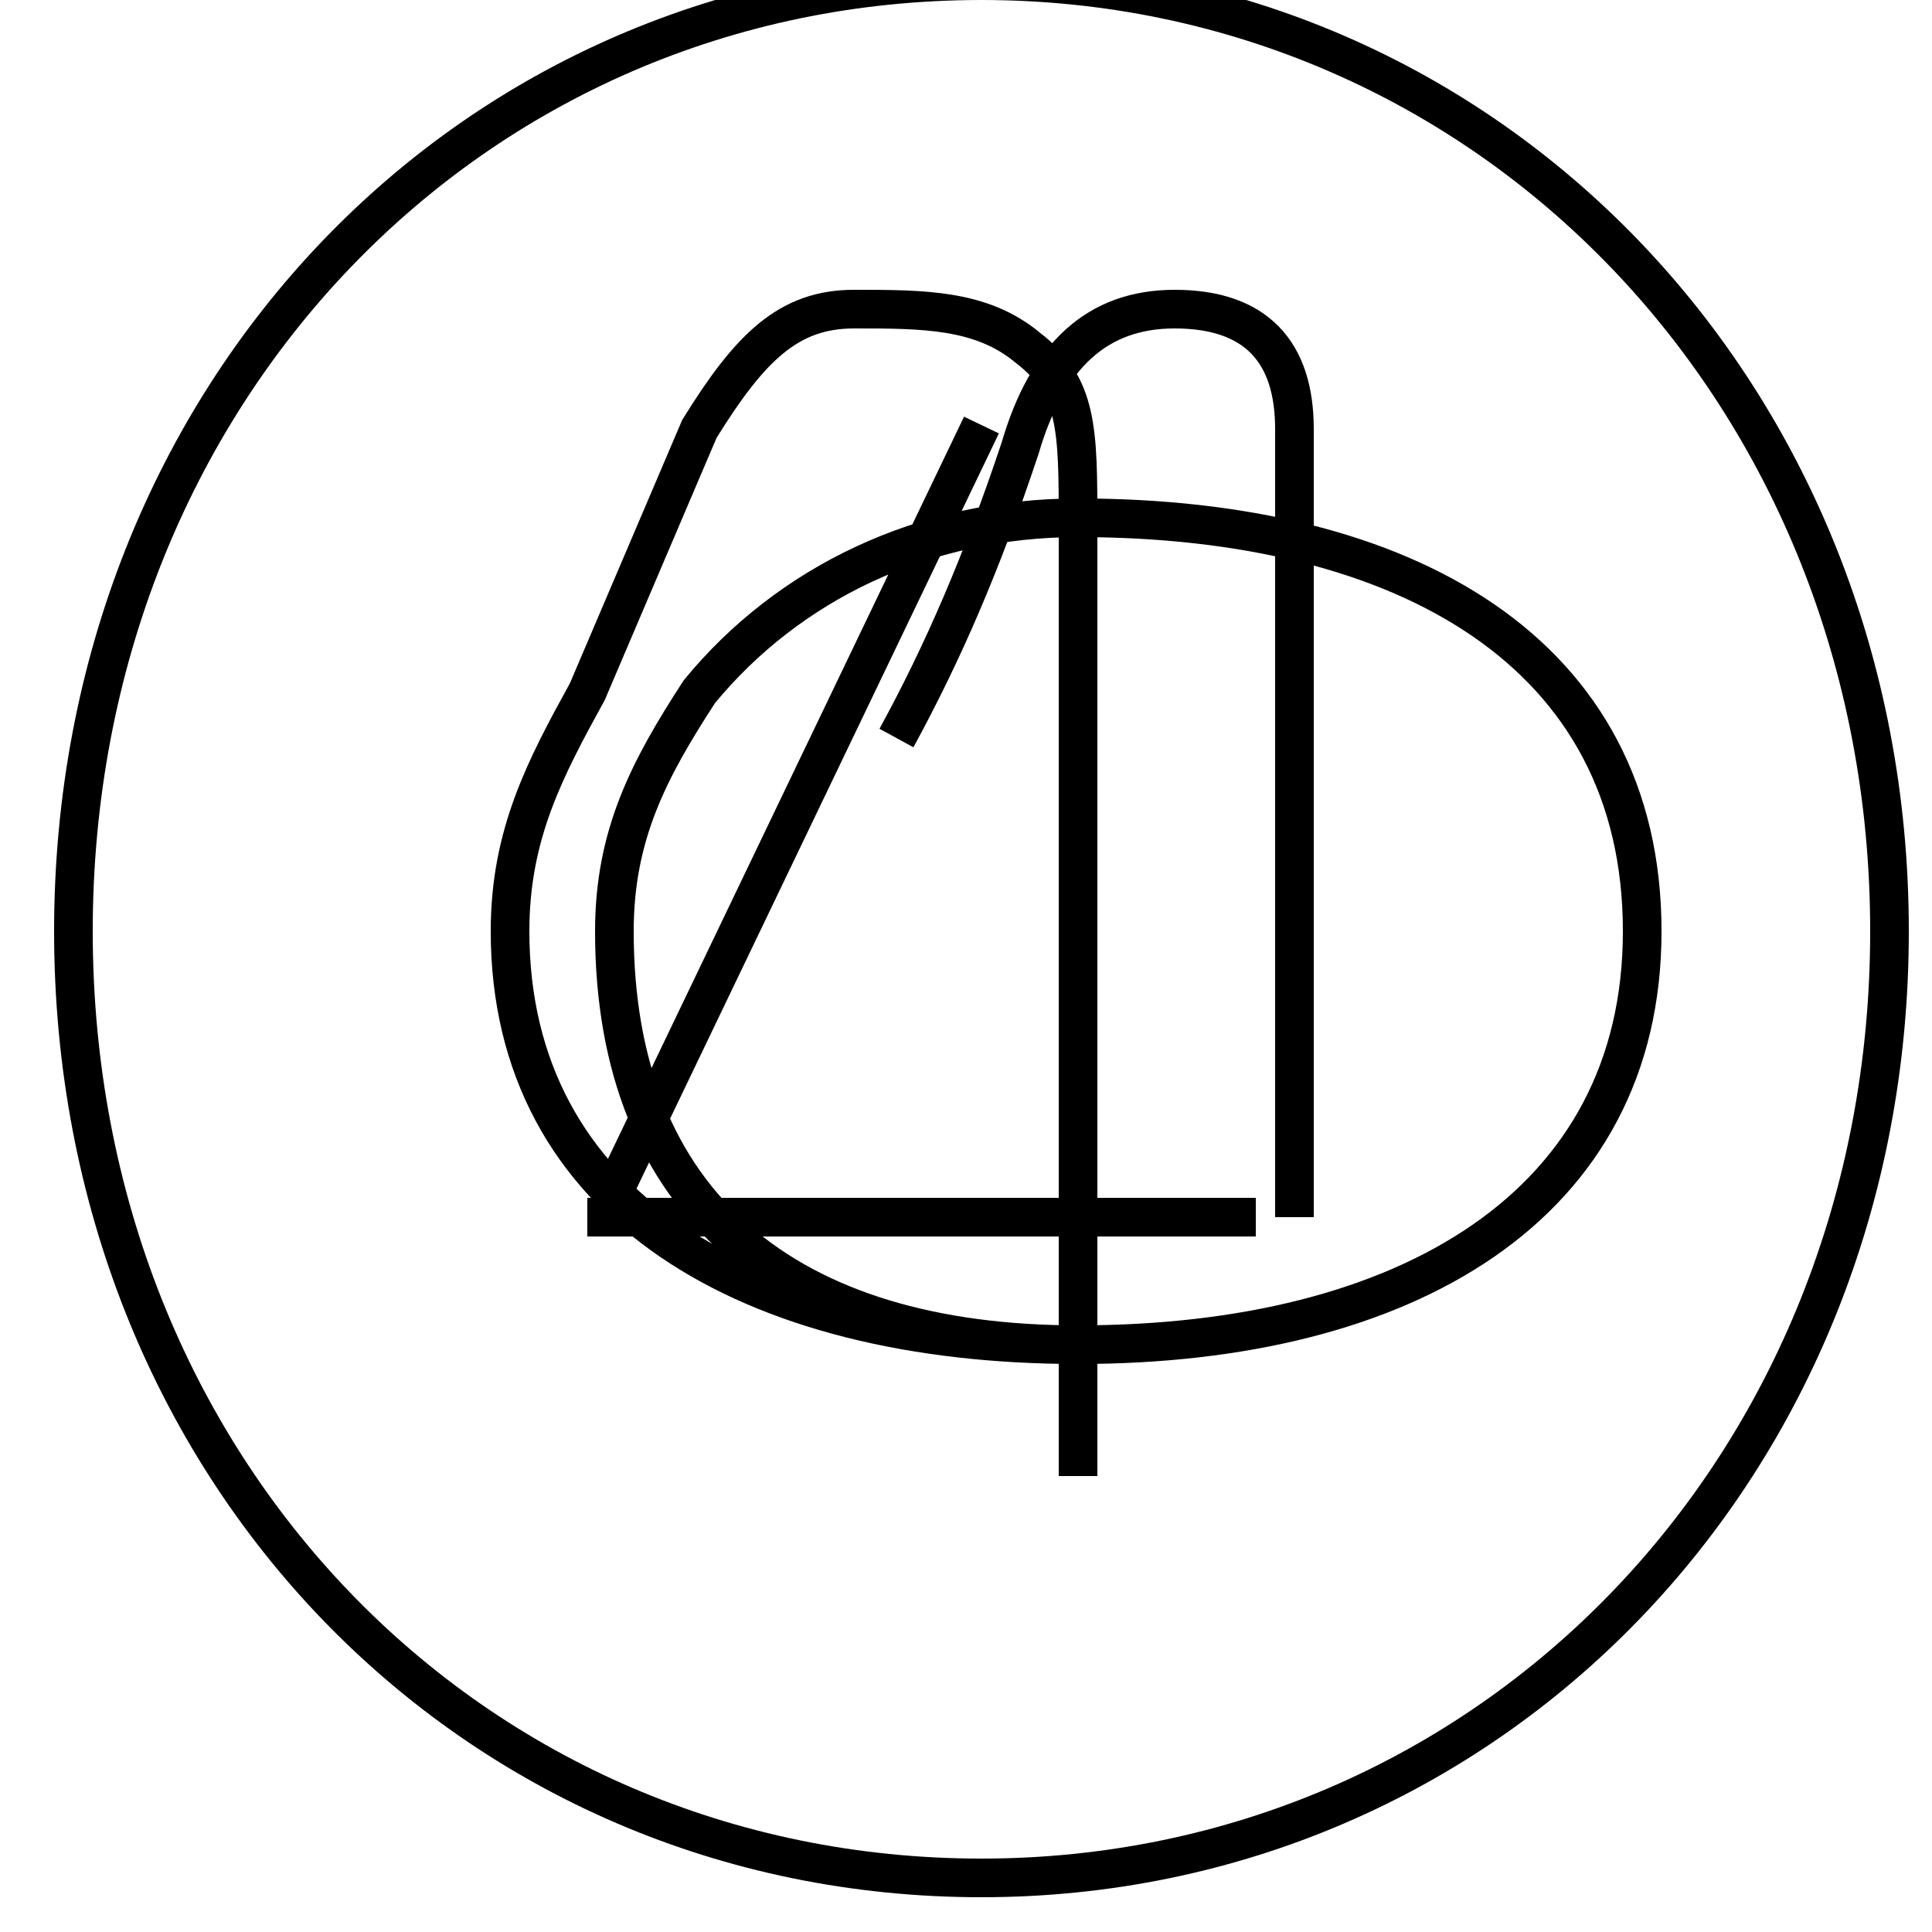 <?xml version='1.0' encoding='utf8'?>
<svg viewBox="0.0 -6.0 50.0 50.0" version="1.1" xmlns="http://www.w3.org/2000/svg">
<rect x="0.0" y="-6.0" width="50.0" height="50.0" fill="#808080" stroke="none"/>
<rect x="-1000" y="-1000" width="2000" height="2000" stroke="white" fill="white"/>
<g style="fill:white;stroke:#000000;  stroke-width:1">
<path d="M 23.2 -24.9 C 24.4 -27.1 25.4 -29.4 26.4 -32.4 C 27.1 -34.8 28.4 -36.0 30.4 -36.0 C 32.5 -36.0 33.5 -34.9 33.5 -32.9 L 33.5 -12.5 M 32.5 -12.5 L 15.2 -12.5 M 25.4 -33.0 L 15.9 -13.2 M 27.9 -5.8 L 27.9 -24.4 C 27.9 -25.9 27.9 -27.6 27.9 -30.4 C 27.9 -32.9 27.9 -34.0 26.6 -35.0 C 25.4 -36.0 23.9 -36.0 22.1 -36.0 C 20.4 -36.0 19.4 -35.0 18.1 -32.9 L 15.2 -26.1 C 14.1 -24.1 13.2 -22.4 13.2 -19.9 C 13.2 -12.8 19.4 -9.2 27.9 -9.2 C 36.4 -9.2 42.5 -12.8 42.5 -19.9 C 42.5 -27.1 36.4 -30.6 27.9 -30.6 C 23.9 -30.6 20.4 -28.9 18.1 -26.1 C 16.8 -24.1 15.9 -22.4 15.9 -19.9 C 15.9 -12.8 20.4 -9.2 27.9 -9.2 Z M 25.4 -44.5 C 12.2 -44.5 1.9 -33.8 1.9 -19.9 C 1.9 -6.0 12.2 4.6 25.4 4.6 C 38.5 4.6 48.9 -6.0 48.9 -19.9 C 48.9 -33.8 38.5 -44.5 25.4 -44.5 Z" transform="translate(0.0 38.0)" />
</g>
</svg>